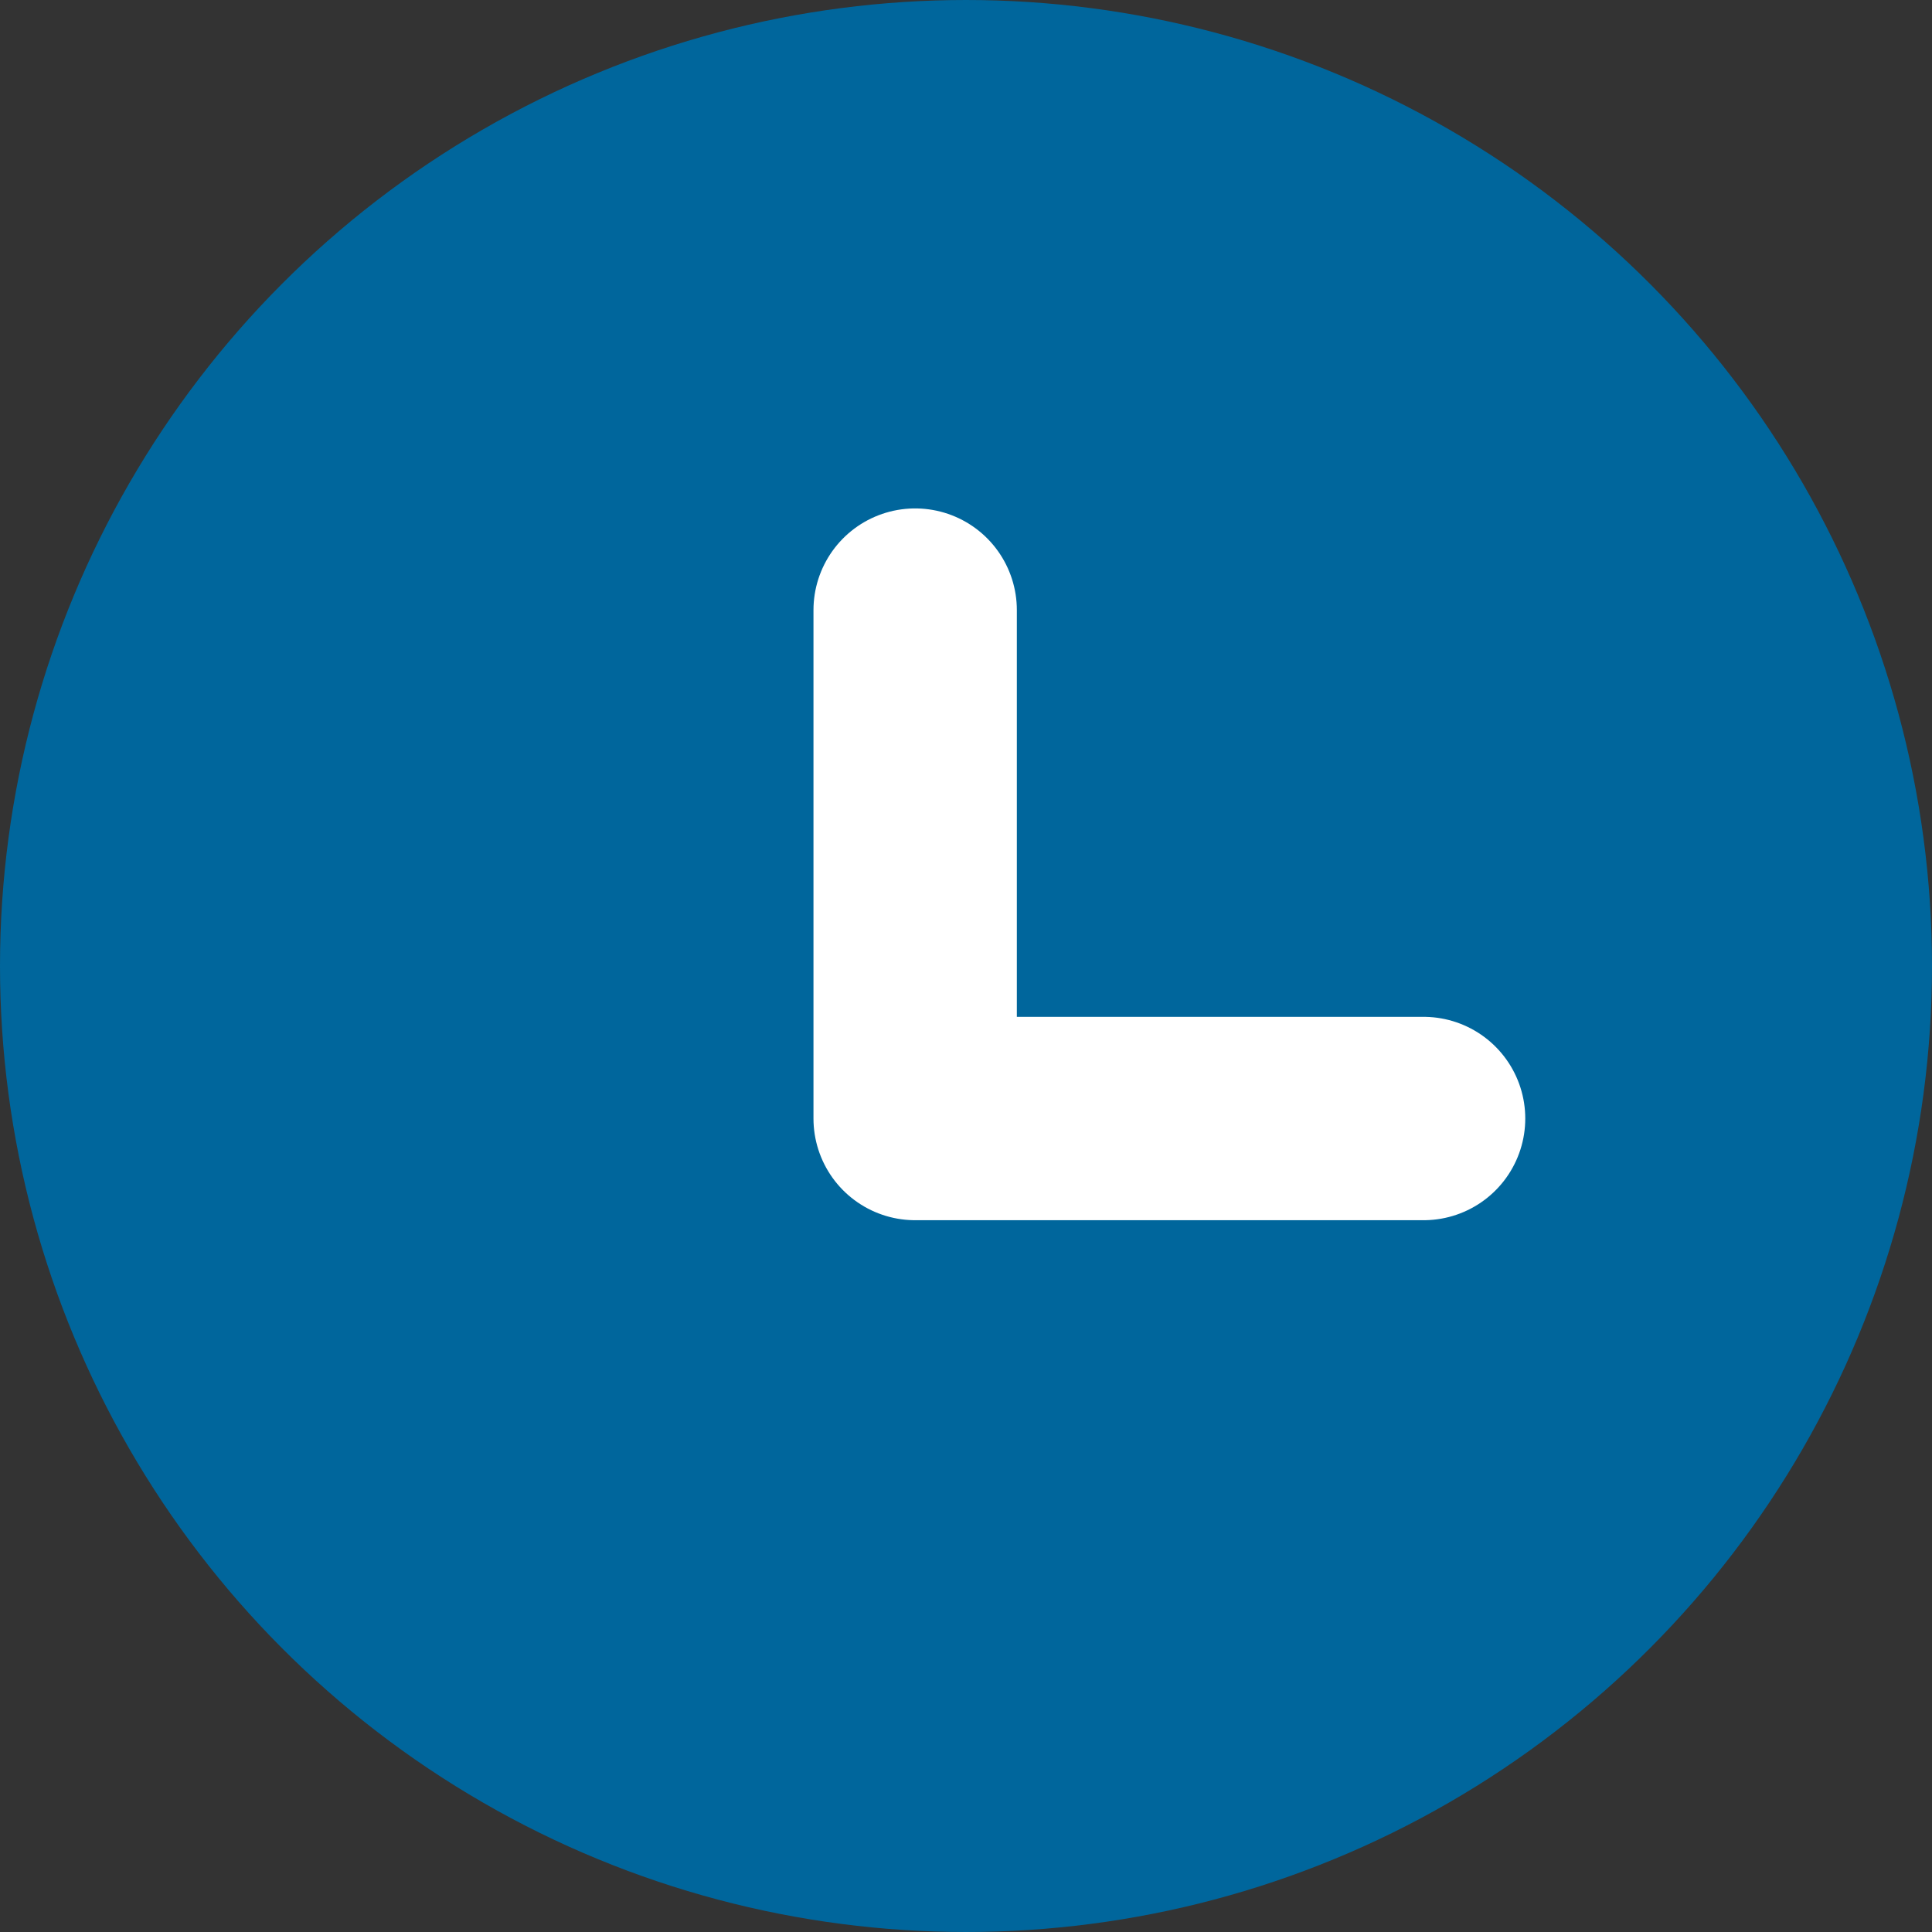<svg width="19" height="19" viewBox="0 0 19 19" fill="none" xmlns="http://www.w3.org/2000/svg">
<rect x="0" y="0" width="19" height="19" fill="#333333" stroke="none"/>
<circle cx="9.5" cy="9.5" r="8.5" fill="#00669C" stroke="#00669C" stroke-width="2"/>
<path d="M9 6V11H14" stroke="white" stroke-width="2" stroke-linecap="round" stroke-linejoin="round"/>
</svg>
